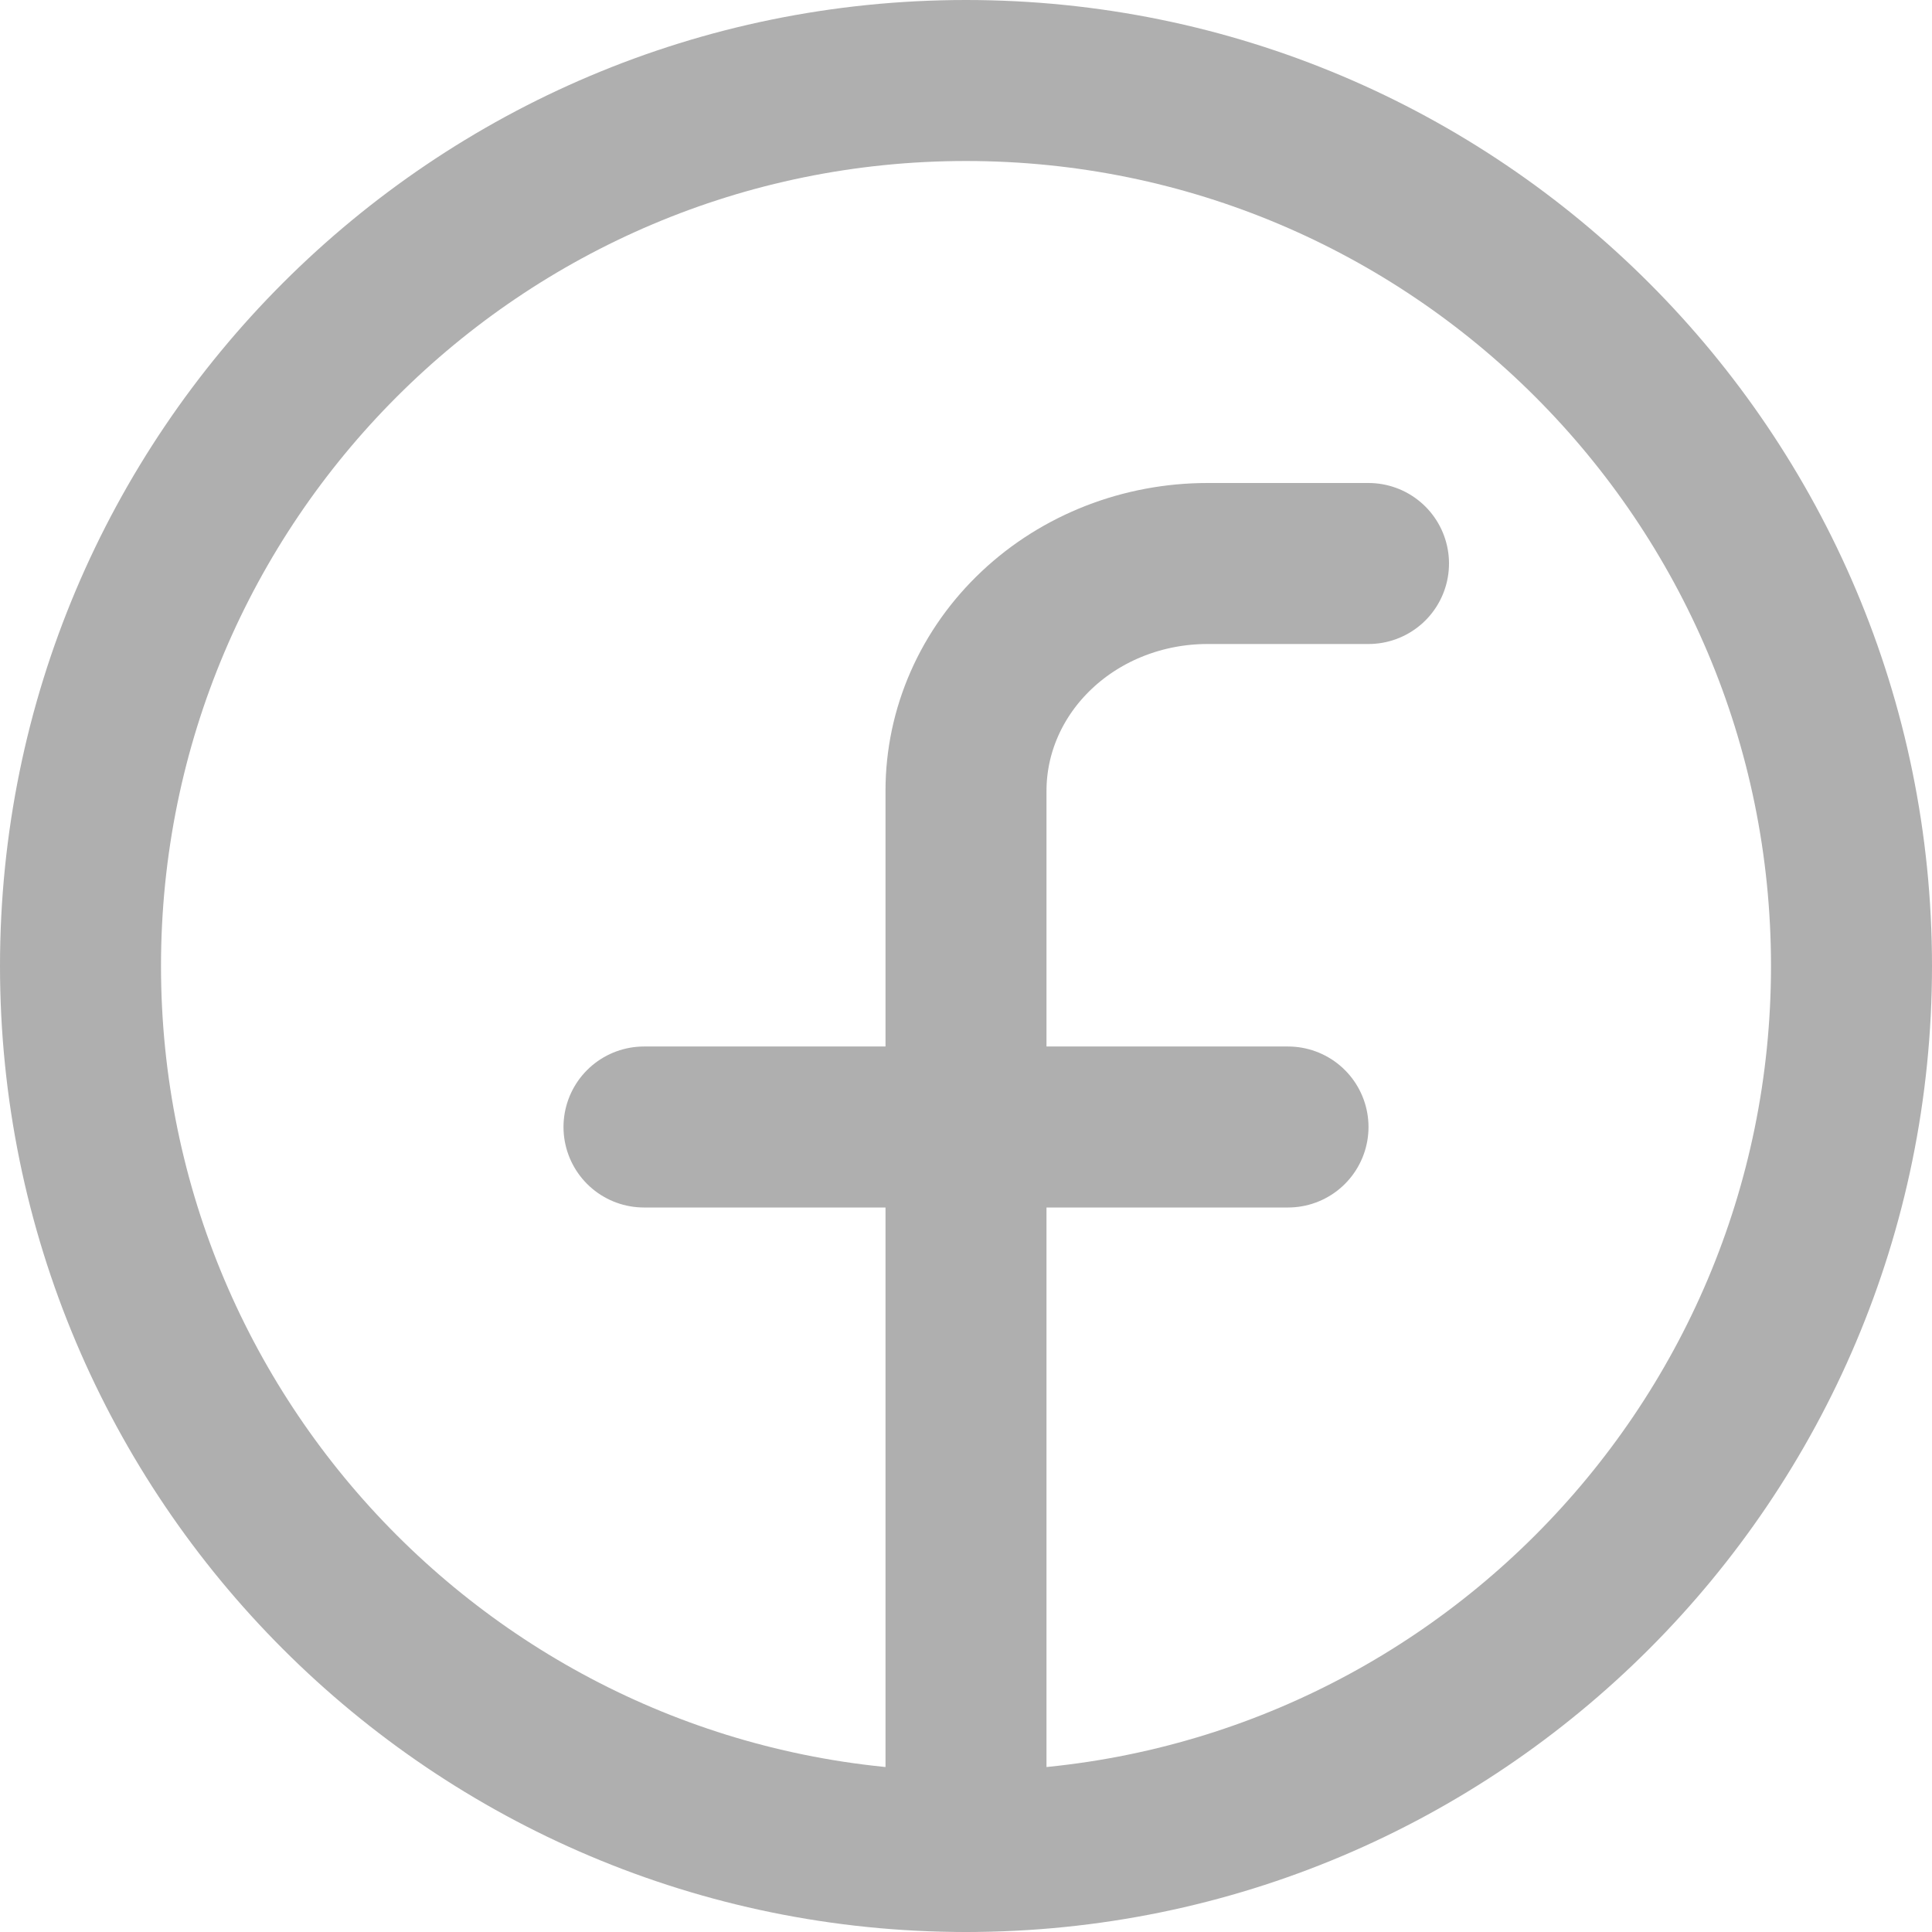 <svg width="24" height="24" viewBox="0 0 24 24" fill="none" xmlns="http://www.w3.org/2000/svg">
<path d="M12 23C18.075 23 23 18.075 23 12C23 5.925 18.075 1 12 1C5.925 1 1 5.925 1 12C1 18.075 5.925 23 12 23Z" stroke="#AFAFAF" stroke-width="2" stroke-linecap="round" stroke-linejoin="round"/>
<path d="M17 7H15C14.204 7 13.441 7.297 12.879 7.827C12.316 8.357 12 9.075 12 9.824V23" stroke="#AFAFAF" stroke-width="2" stroke-linecap="round" stroke-linejoin="round"/>
<path d="M8 14H16" stroke="#AFAFAF" stroke-width="2" stroke-linecap="round" stroke-linejoin="round"/>
</svg>
